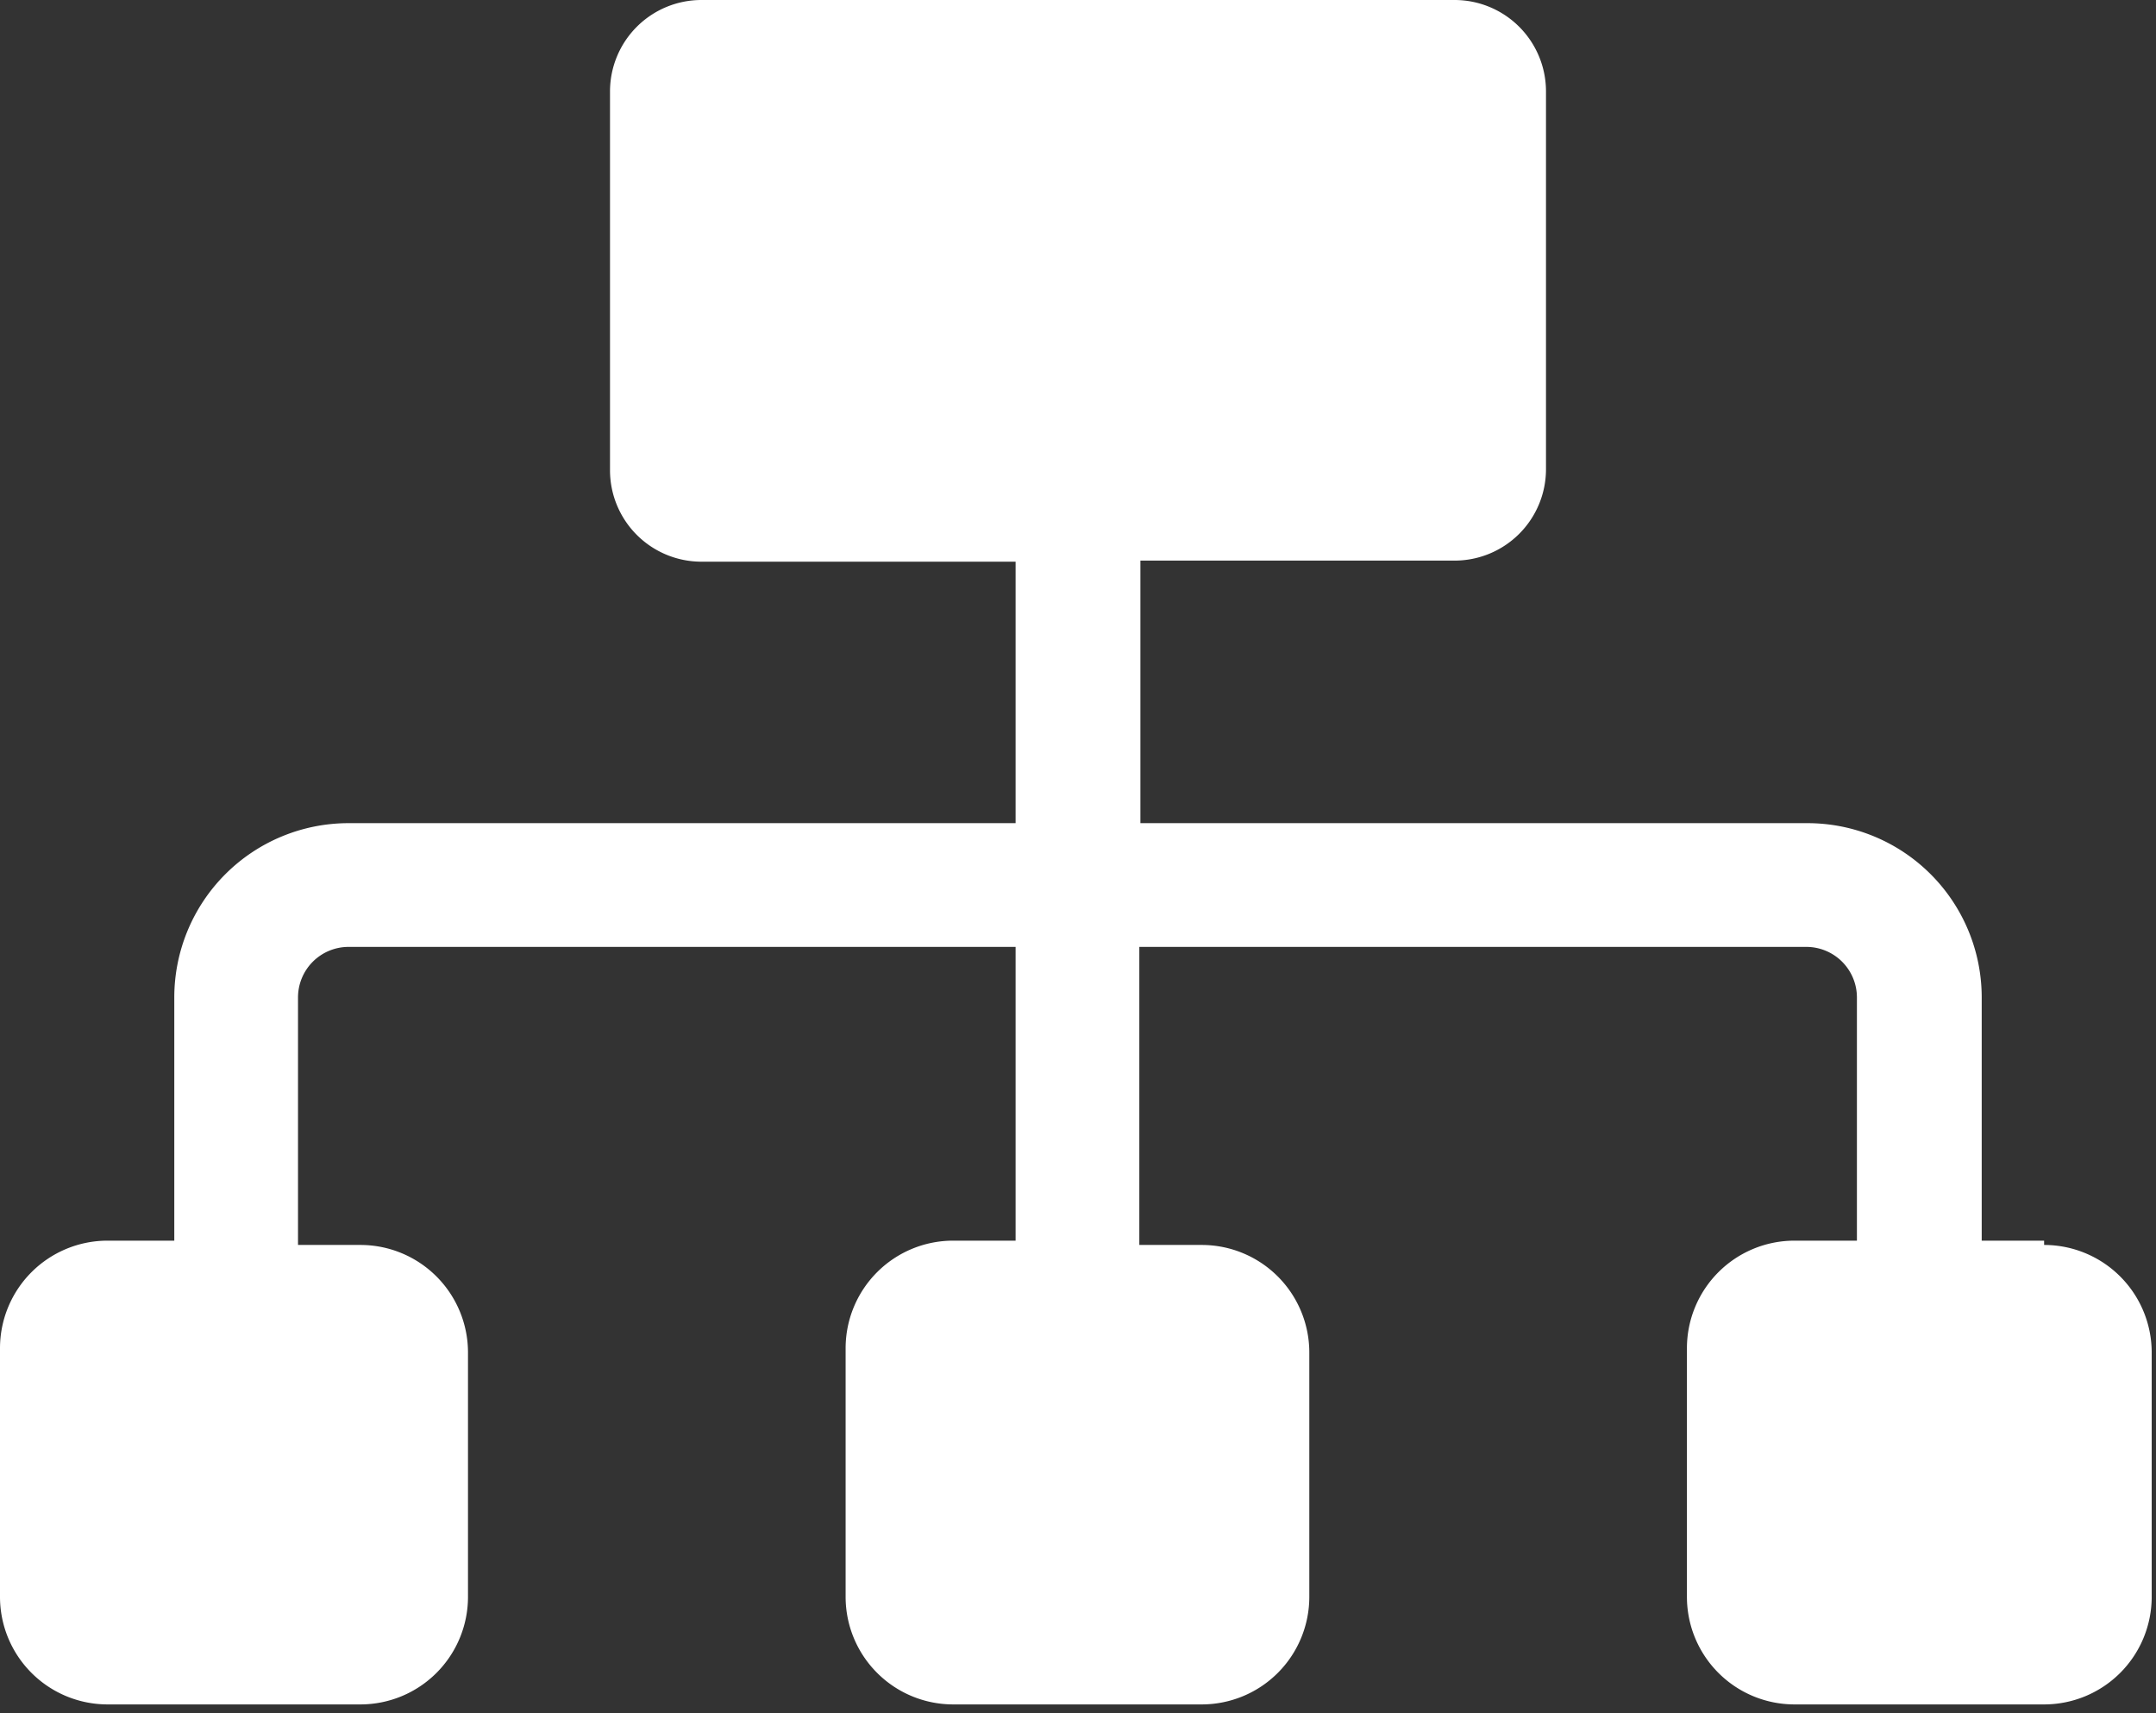 <svg id="Layer_1" data-name="Layer 1" xmlns="http://www.w3.org/2000/svg" viewBox="0 0 20.04 15.92"><rect x="0" y="0" width="20.04" height="15.92" fill="#333333" stroke="none"/><defs><style>.cls-1{fill:#fff;}</style></defs><title>icon_sitemap</title><path class="cls-1" d="M19,11.53h-.58V9.27A1.62,1.62,0,0,0,16.8,7.65h-6.2V5.21h2.92a.85.85,0,0,0,.85-.85V.85A.85.85,0,0,0,13.52,0h-7a.85.85,0,0,0-.85.85V4.37a.85.85,0,0,0,.85.85H9.44V7.65H3.24A1.62,1.62,0,0,0,1.62,9.27v2.26H1a1,1,0,0,0-1,1v2.31a1,1,0,0,0,1,1H3.35a1,1,0,0,0,1-1V12.57a1,1,0,0,0-1-1H2.77V9.27a.47.47,0,0,1,.47-.47h6.2v2.73H8.86a1,1,0,0,0-1,1v2.31a1,1,0,0,0,1,1h2.31a1,1,0,0,0,1-1V12.57a1,1,0,0,0-1-1h-.58V8.8h6.2a.47.47,0,0,1,.47.47v2.26h-.58a1,1,0,0,0-1,1v2.31a1,1,0,0,0,1,1H19a1,1,0,0,0,1-1V12.57a1,1,0,0,0-1-1Zm0,0"/></svg>